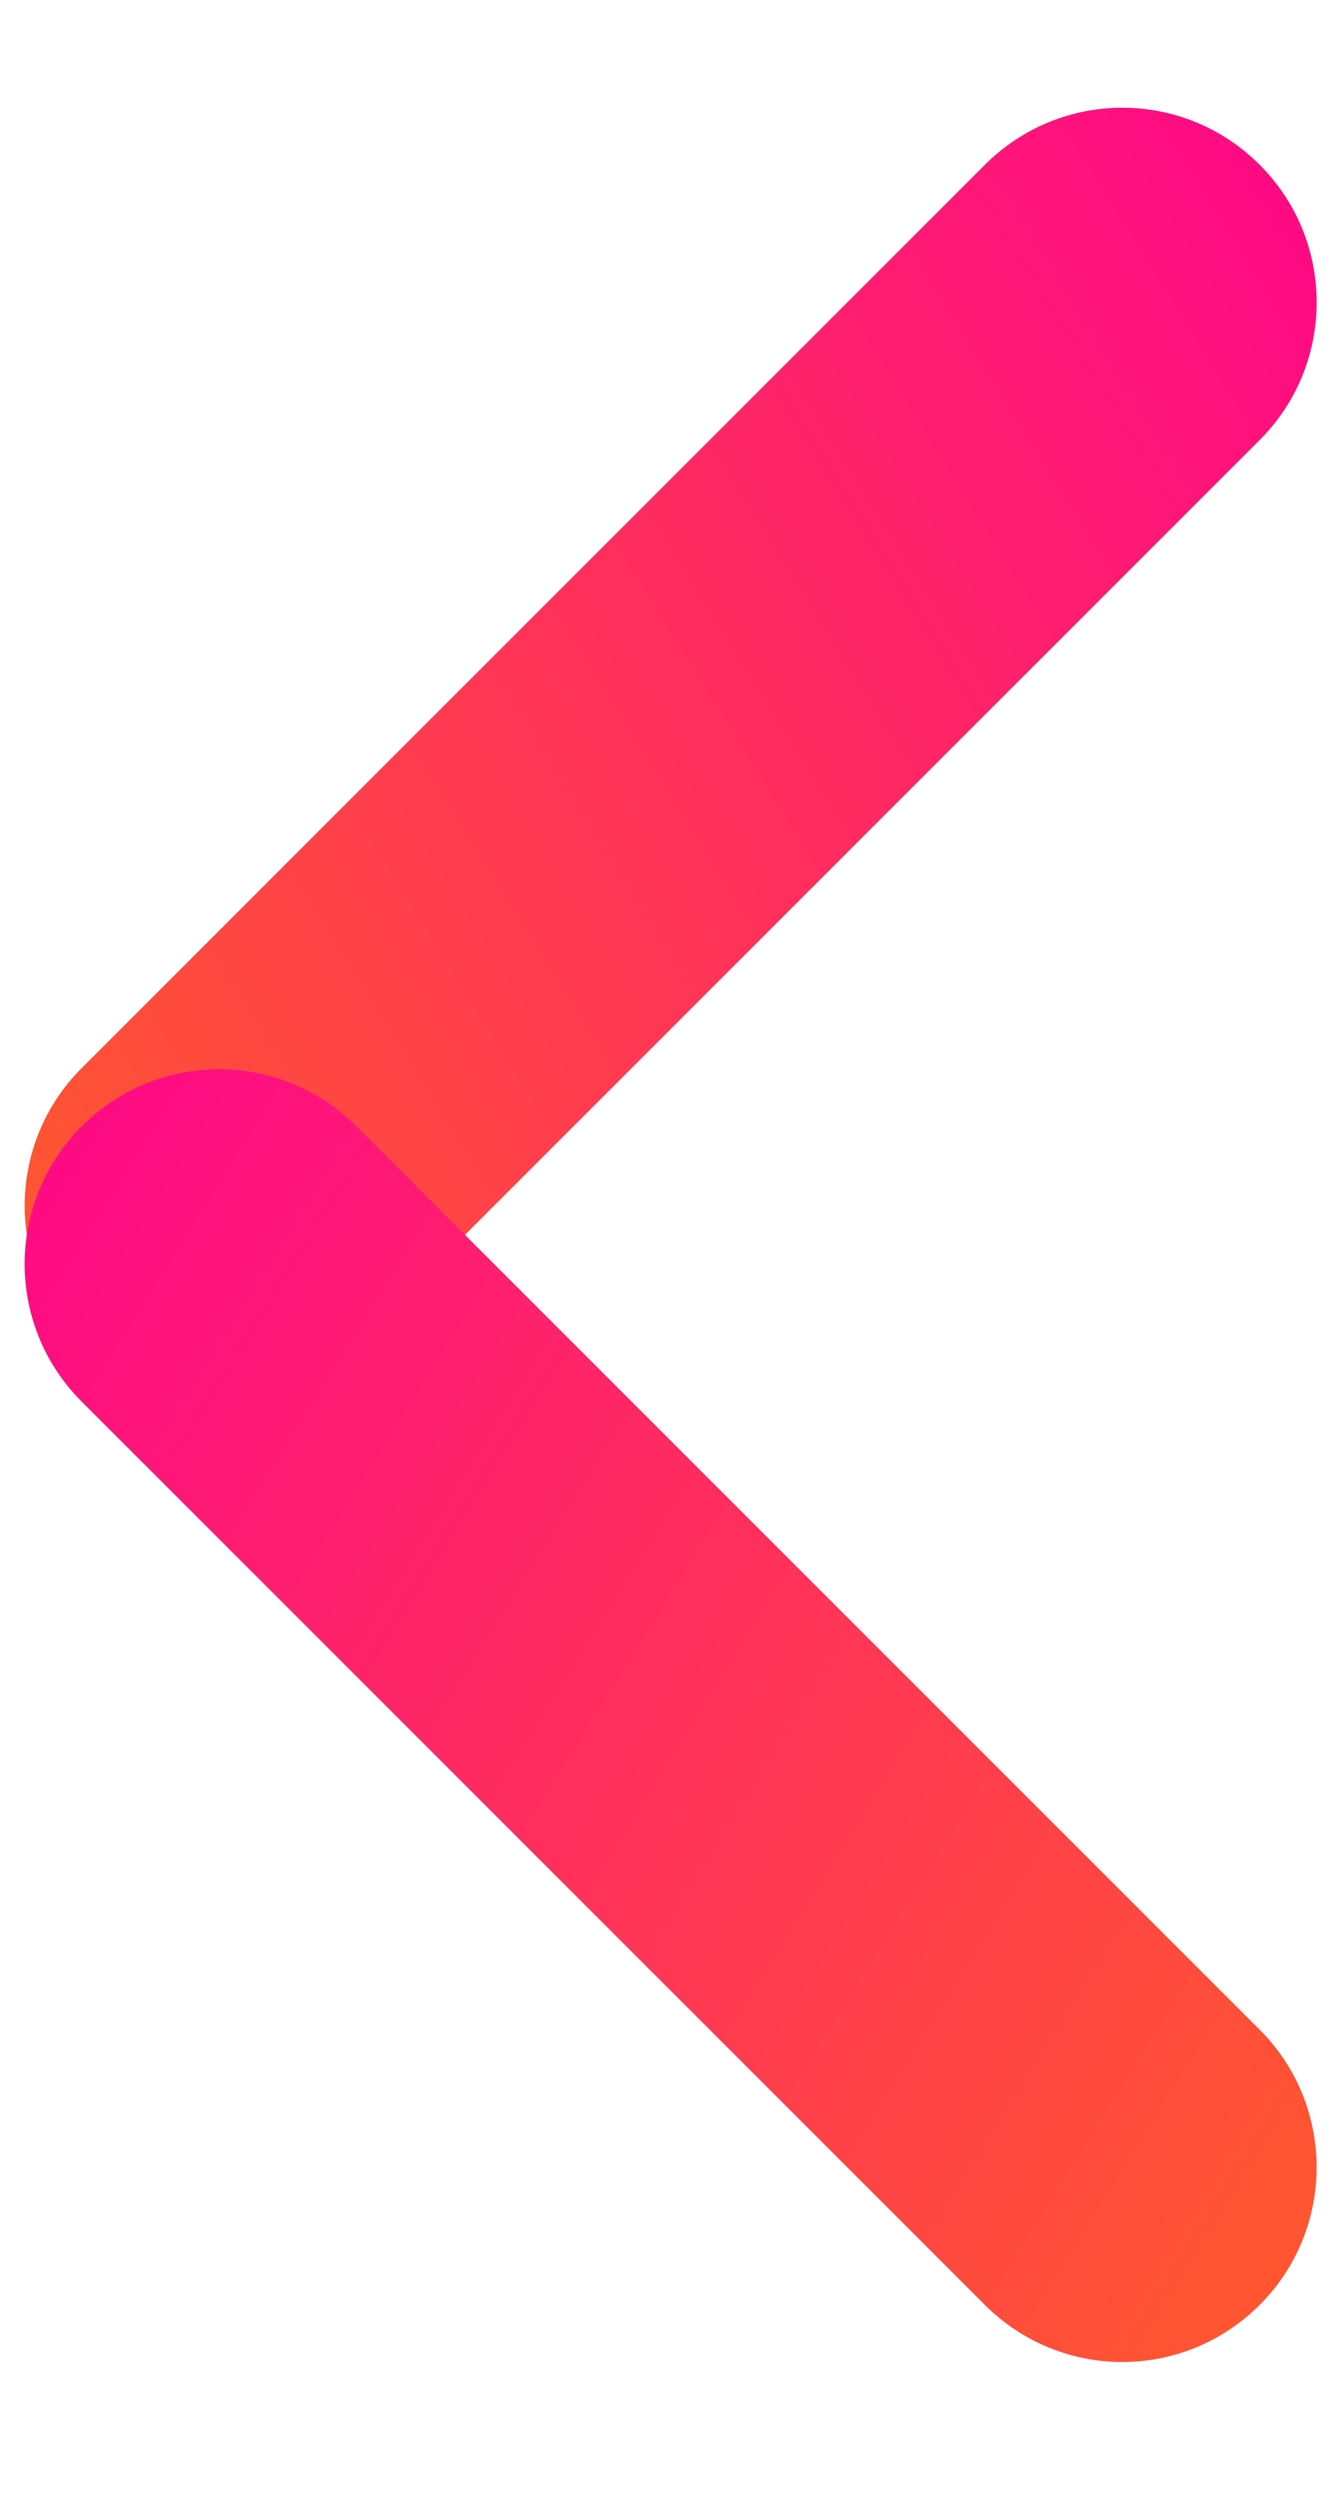 <?xml version="1.0" encoding="UTF-8"?>
<svg width="8px" height="15px" viewBox="0 0 8 15" version="1.1" xmlns="http://www.w3.org/2000/svg" xmlns:xlink="http://www.w3.org/1999/xlink">
    <!-- Generator: Sketch 58 (84663) - https://sketch.com -->
    <title>Dropdown-Icon</title>
    <desc>Created with Sketch.</desc>
    <defs>
        <linearGradient x1="52.722%" y1="0%" x2="47.278%" y2="100%" id="linearGradient-1">
            <stop stop-color="#FE0B84" offset="0%"></stop>
            <stop stop-color="#FF5631" offset="100%"></stop>
        </linearGradient>
    </defs>
    <g id="Page-1" stroke="none" stroke-width="1" fill="none" fill-rule="evenodd">
        <g id="Map-Detail" transform="translate(-22, -17)" fill="url(#linearGradient-1)">
            <g id="Top-Nav" transform="translate(0, 17)">
                <g id="Dropdown-Icon" transform="translate(26, 7.5) rotate(-270) translate(-26, -7.5) translate(18.5, 2.5)">
                    <path d="M4.525,-0.025 C5.169,-0.025 5.692,0.498 5.692,1.142 L5.692,8.808 C5.692,9.453 5.174,9.975 4.525,9.975 L4.525,9.975 C3.881,9.975 3.358,9.451 3.358,8.808 L3.358,1.142 C3.358,0.497 3.876,-0.025 4.525,-0.025 L4.525,-0.025 Z" id="Combined-Shape" transform="translate(4.525, 4.975) rotate(-45) translate(-4.525, -4.975) "></path>
                    <path d="M10.295,-0.025 C10.939,-0.025 11.462,0.498 11.462,1.142 L11.462,8.808 C11.462,9.453 10.944,9.975 10.295,9.975 L10.295,9.975 C9.651,9.975 9.128,9.451 9.128,8.808 L9.128,1.142 C9.128,0.497 9.646,-0.025 10.295,-0.025 L10.295,-0.025 Z" id="Combined-Shape" transform="translate(10.295, 4.975) scale(1, -1) rotate(-45) translate(-10.295, -4.975) "></path>
                </g>
            </g>
        </g>
    </g>
</svg>